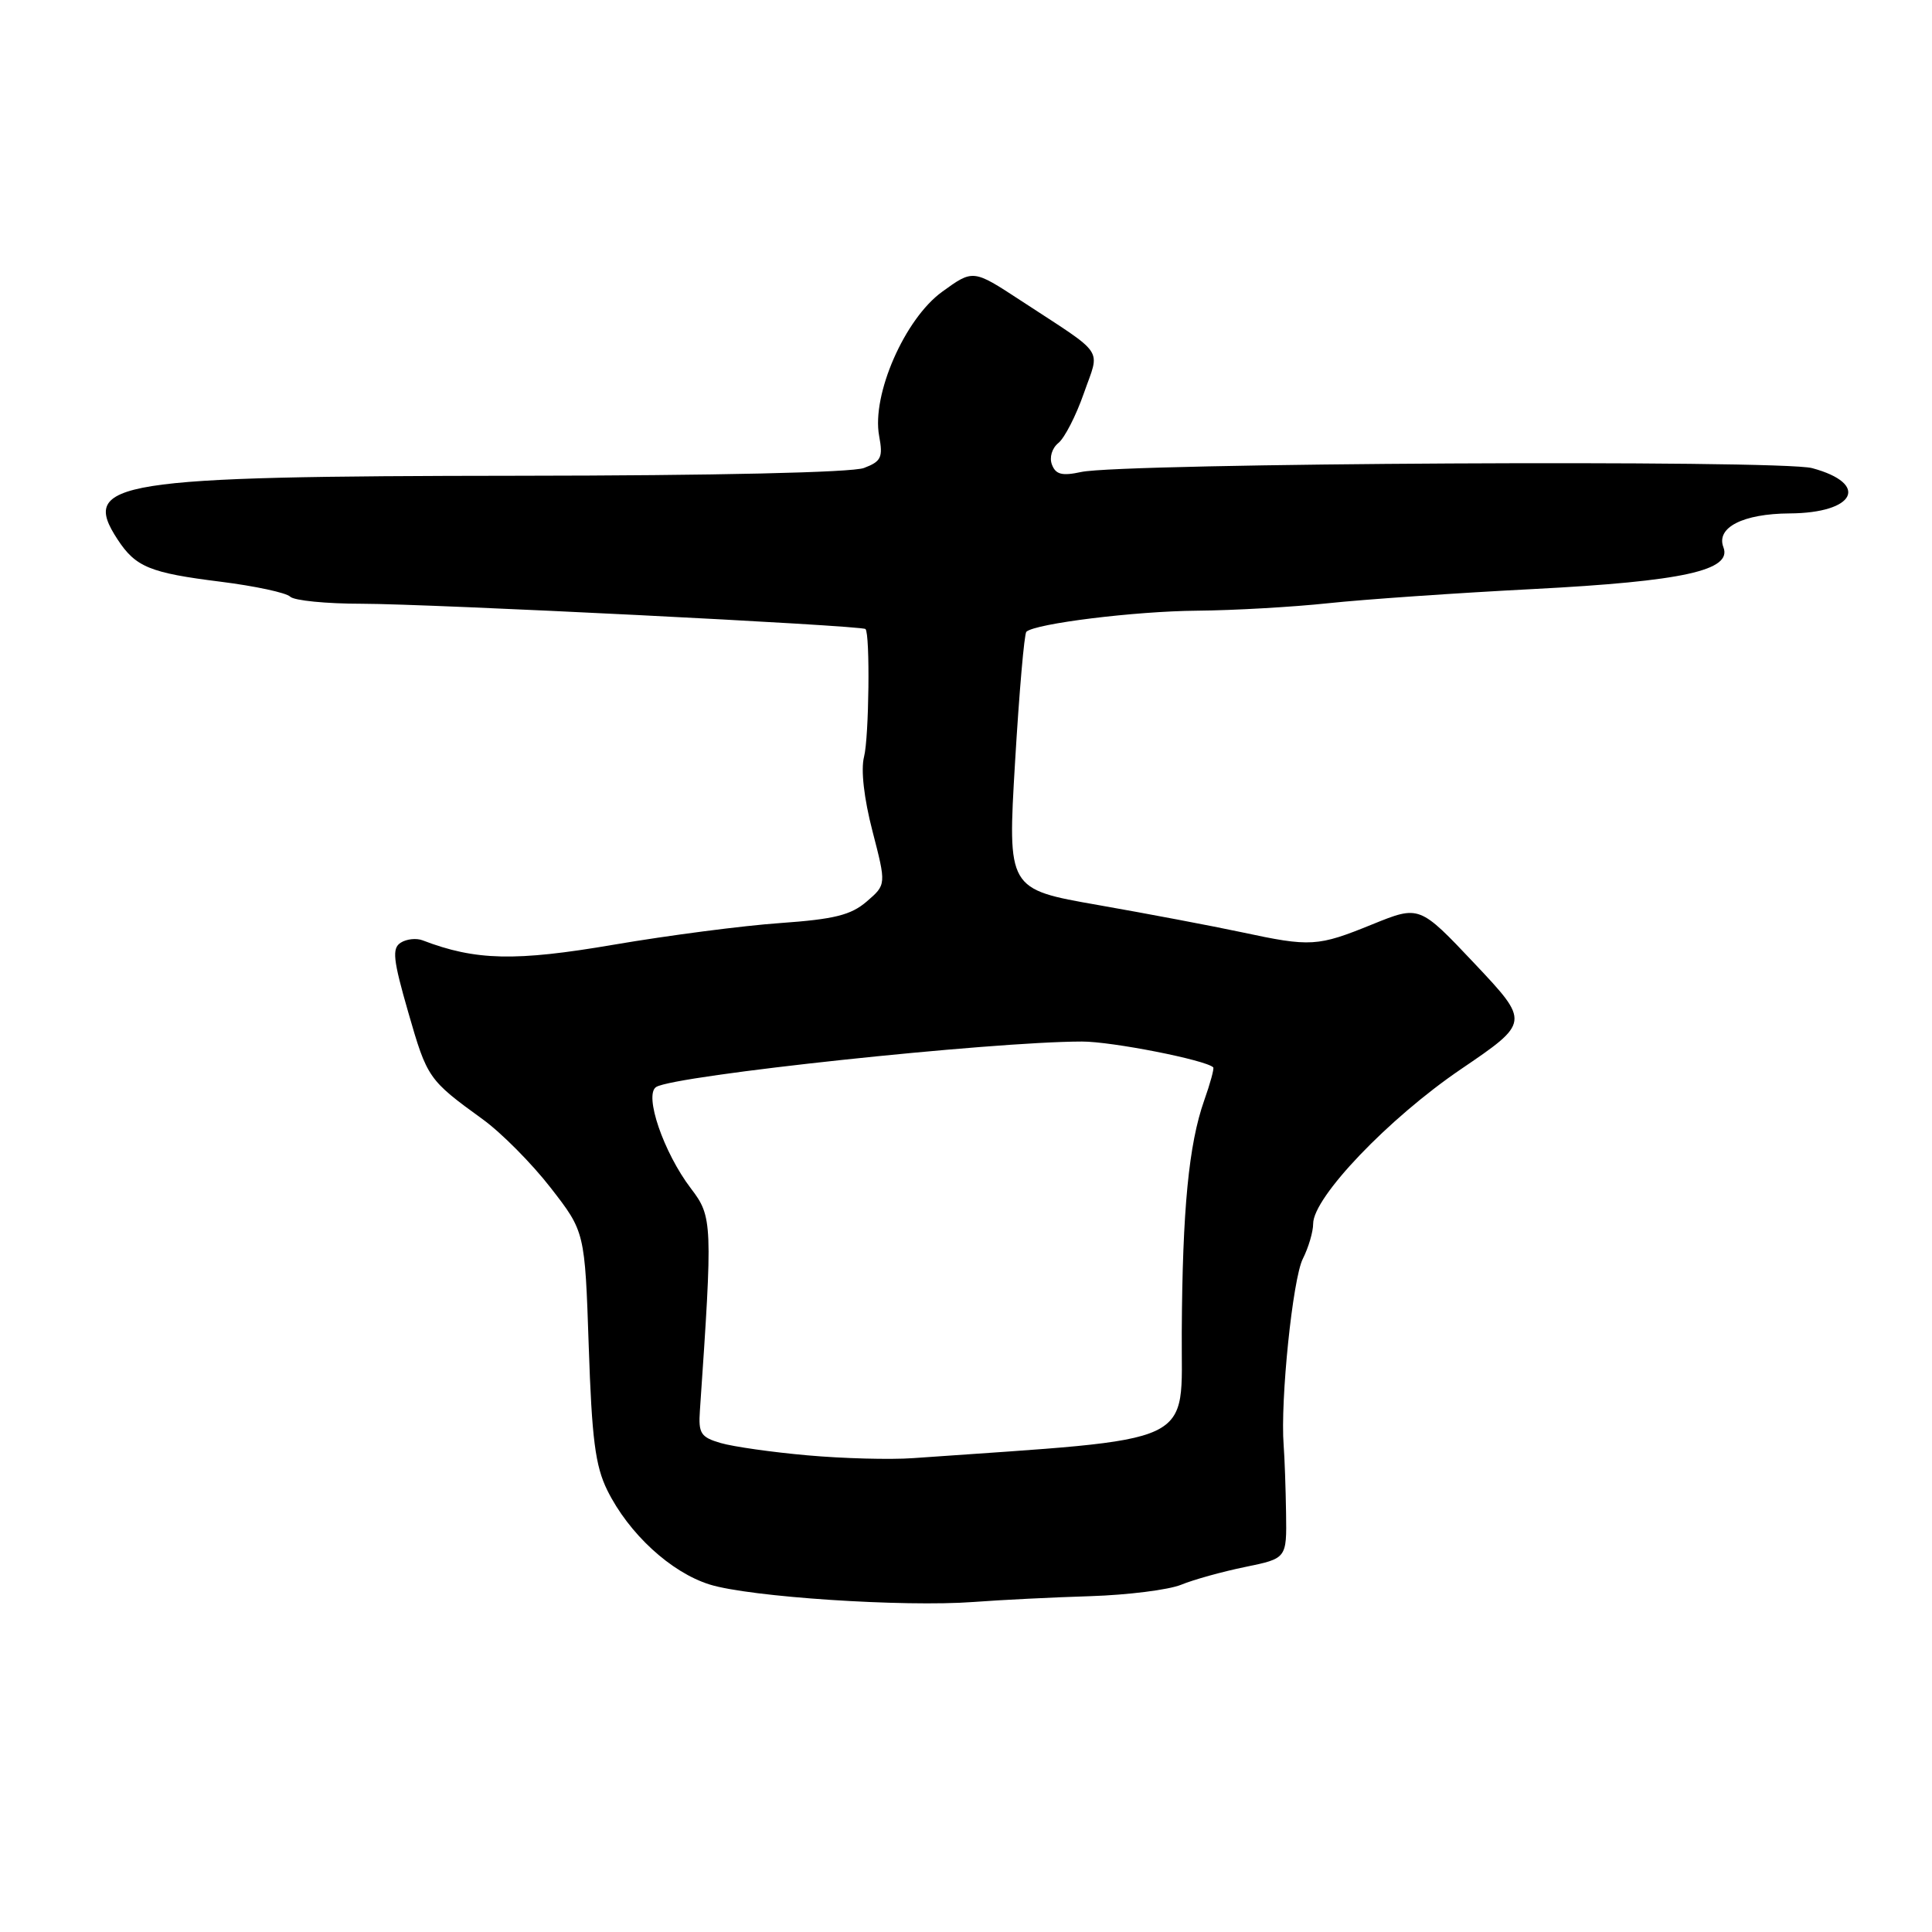 <?xml version="1.0" encoding="UTF-8" standalone="no"?>
<!DOCTYPE svg PUBLIC "-//W3C//DTD SVG 1.1//EN" "http://www.w3.org/Graphics/SVG/1.1/DTD/svg11.dtd" >
<svg xmlns="http://www.w3.org/2000/svg" xmlns:xlink="http://www.w3.org/1999/xlink" version="1.1" viewBox="0 0 256 256">
 <g >
 <path fill="currentColor"
d=" M 144.50 211.50 C 149.45 211.34 154.85 210.66 156.50 209.99 C 158.15 209.31 161.97 208.25 165.00 207.63 C 170.50 206.50 170.50 206.50 170.41 200.50 C 170.36 197.20 170.22 193.15 170.09 191.50 C 169.63 185.57 171.29 169.45 172.63 166.80 C 173.38 165.31 174.00 163.22 174.00 162.15 C 174.00 158.65 183.99 148.20 193.54 141.70 C 202.72 135.46 202.72 135.46 195.41 127.70 C 188.09 119.95 188.09 119.95 181.87 122.47 C 174.57 125.44 173.69 125.49 164.50 123.52 C 160.65 122.70 152.10 121.08 145.50 119.92 C 133.50 117.82 133.50 117.82 134.50 100.99 C 135.05 91.74 135.72 83.96 136.00 83.71 C 137.19 82.62 150.38 80.99 158.58 80.92 C 163.49 80.88 171.32 80.43 176.00 79.93 C 180.68 79.43 192.91 78.58 203.19 78.05 C 223.03 77.02 229.55 75.58 228.36 72.51 C 227.36 69.90 230.95 68.07 237.13 68.03 C 245.85 67.98 247.78 64.10 240.12 62.03 C 235.90 60.89 148.74 61.35 143.27 62.54 C 140.74 63.09 139.89 62.88 139.39 61.57 C 139.02 60.62 139.39 59.39 140.24 58.70 C 141.06 58.04 142.58 55.08 143.61 52.13 C 145.76 45.96 146.67 47.30 135.22 39.80 C 128.94 35.69 128.94 35.69 124.84 38.66 C 119.88 42.25 115.48 52.31 116.49 57.76 C 117.02 60.61 116.77 61.14 114.48 62.01 C 112.91 62.61 94.74 63.02 68.68 63.04 C 15.09 63.09 10.56 63.82 15.58 71.48 C 17.98 75.14 19.85 75.91 29.23 77.08 C 33.78 77.65 37.93 78.54 38.45 79.06 C 38.97 79.58 43.25 80.00 47.95 80.00 C 56.99 80.01 114.21 82.87 114.68 83.35 C 115.31 83.97 115.15 97.71 114.49 100.28 C 114.05 101.99 114.48 105.79 115.61 110.14 C 117.44 117.22 117.44 117.22 114.85 119.45 C 112.75 121.26 110.55 121.80 103.38 122.31 C 98.49 122.65 88.56 123.94 81.31 125.18 C 68.28 127.41 63.01 127.29 56.00 124.60 C 55.17 124.28 53.87 124.42 53.10 124.91 C 51.92 125.66 52.08 127.14 54.10 134.15 C 56.61 142.87 56.76 143.09 63.96 148.31 C 66.42 150.09 70.47 154.17 72.96 157.38 C 77.50 163.22 77.50 163.22 78.01 178.36 C 78.42 190.68 78.88 194.24 80.47 197.47 C 83.31 203.21 88.88 208.34 94.02 209.95 C 99.30 211.61 119.73 212.96 129.00 212.27 C 132.57 212.00 139.55 211.65 144.50 211.50 Z  M 107.00 192.84 C 102.33 192.43 97.15 191.69 95.50 191.21 C 92.85 190.44 92.53 189.93 92.74 186.92 C 94.45 162.05 94.41 161.23 91.56 157.49 C 87.93 152.73 85.30 145.05 86.95 144.03 C 89.44 142.49 131.31 138.02 143.36 138.01 C 147.31 138.00 159.76 140.45 160.76 141.43 C 160.90 141.57 160.37 143.55 159.56 145.82 C 157.52 151.61 156.68 160.23 156.59 176.50 C 156.49 191.83 159.33 190.50 121.00 193.21 C 117.97 193.43 111.67 193.26 107.00 192.84 Z "/>
</g>
</svg>